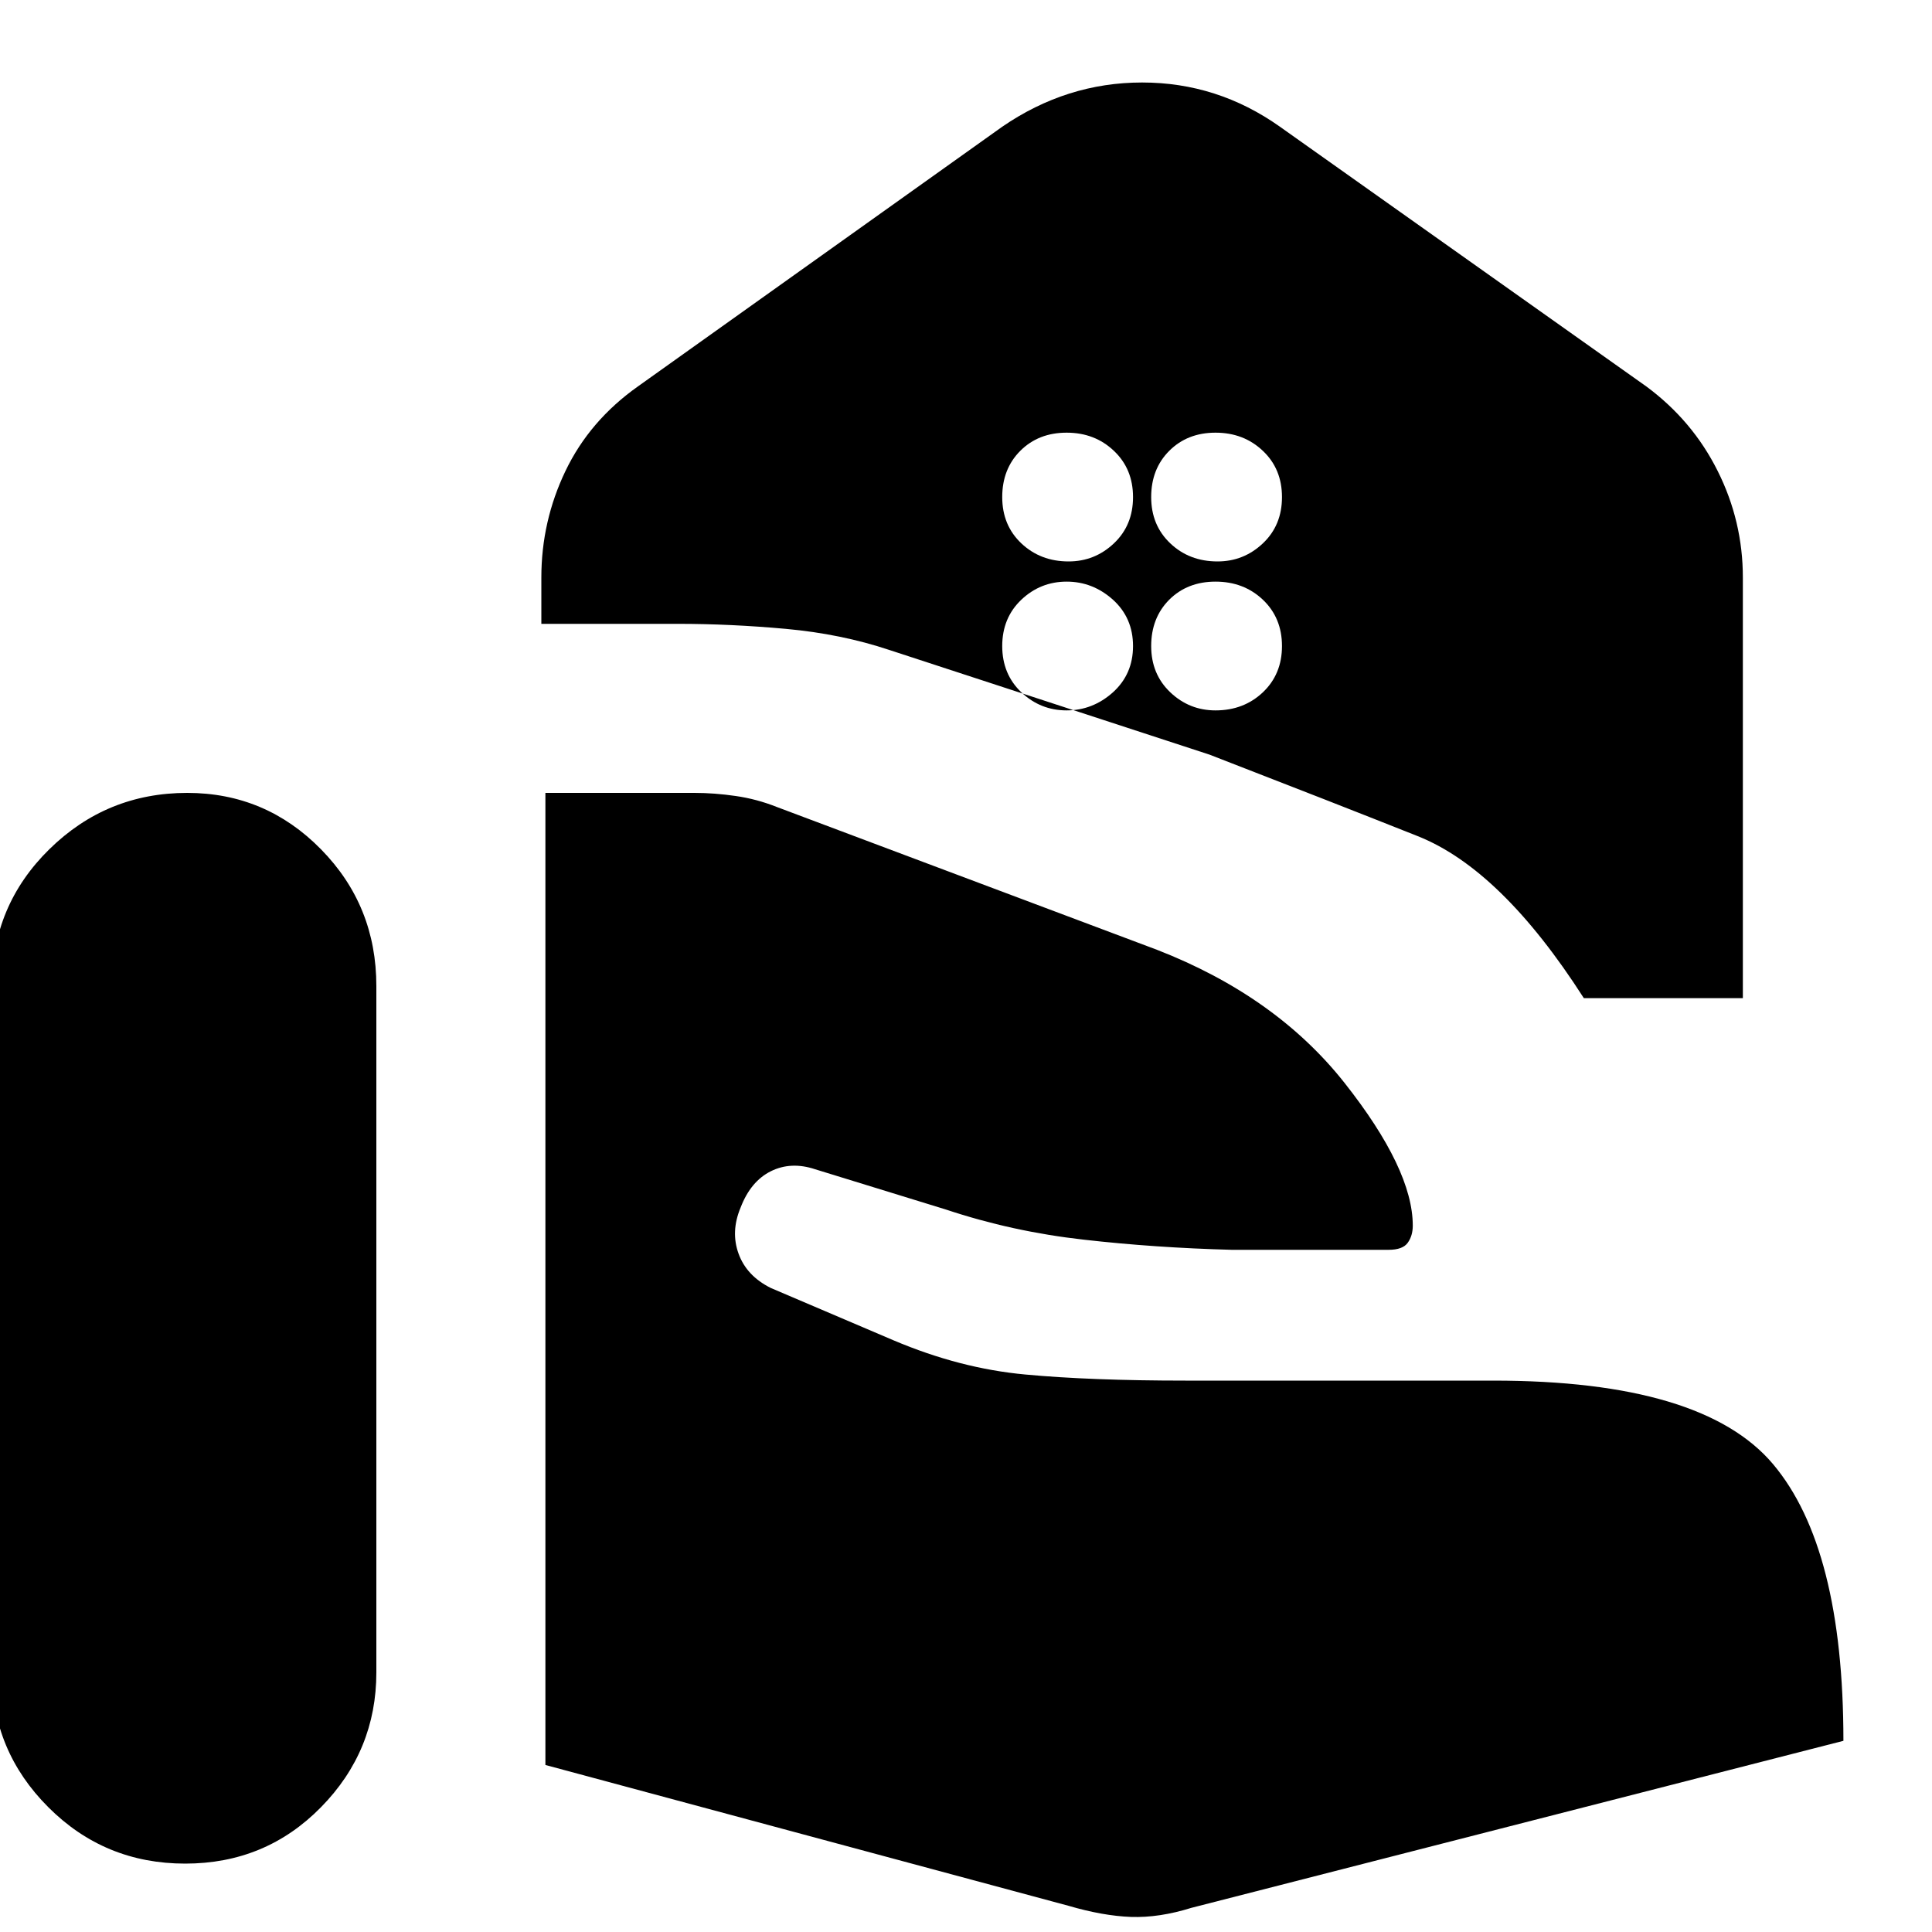 <svg xmlns="http://www.w3.org/2000/svg" height="20" width="20"><path d="M16.396 10.333Q15.542 9 14.677 8.656q-.865-.344-2.156-.844L9.208 6.729q-.5-.167-1.073-.219-.573-.052-1.114-.052H5.604v-.479q0-.583.25-1.104.25-.521.75-.875l3.771-2.688q.667-.458 1.448-.458.781 0 1.427.458L17.042 4q.479.354.739.875.261.521.261 1.104v4.354Zm-3.792-4.521q.271 0 .469-.187.198-.187.198-.479t-.198-.479q-.198-.188-.49-.188-.291 0-.479.188-.187.187-.187.479t.198.479q.197.187.489.187Zm-1.542 0q.271 0 .469-.187.198-.187.198-.479t-.198-.479q-.198-.188-.489-.188-.292 0-.48.188-.187.187-.187.479t.198.479q.198.187.489.187Zm1.521 1.542q.292 0 .49-.187.198-.188.198-.479 0-.292-.198-.48-.198-.187-.49-.187-.291 0-.479.187-.187.188-.187.48 0 .291.198.479.197.187.468.187Zm-1.541 0q.27 0 .479-.187.208-.188.208-.479 0-.292-.208-.48-.209-.187-.479-.187-.271 0-.469.187-.198.188-.198.48 0 .291.198.479.198.187.469.187ZM-.083 17.312v-7.104q0-.833.593-1.416.594-.584 1.428-.584.812 0 1.385.584.573.583.573 1.416v7.104q0 .813-.573 1.396-.573.584-1.406.584-.834 0-1.417-.584-.583-.583-.583-1.396Zm11.145 2.417-5.416-1.458V8.208h1.542q.208 0 .427.032.218.031.427.114l3.937 1.479q1.229.479 1.938 1.375.708.896.708 1.48 0 .104-.052.177t-.198.073H12.75q-.792-.021-1.531-.105-.74-.083-1.427-.312l-1.354-.417q-.25-.083-.459.021-.208.104-.312.375-.105.25-.021.479.083.229.333.354l1.271.542q.688.292 1.365.354.677.063 1.656.063h3.187q2.167 0 2.896.864.729.865.729 2.865l-6.75 1.729q-.333.104-.625.094-.291-.011-.646-.115Z"/></svg>